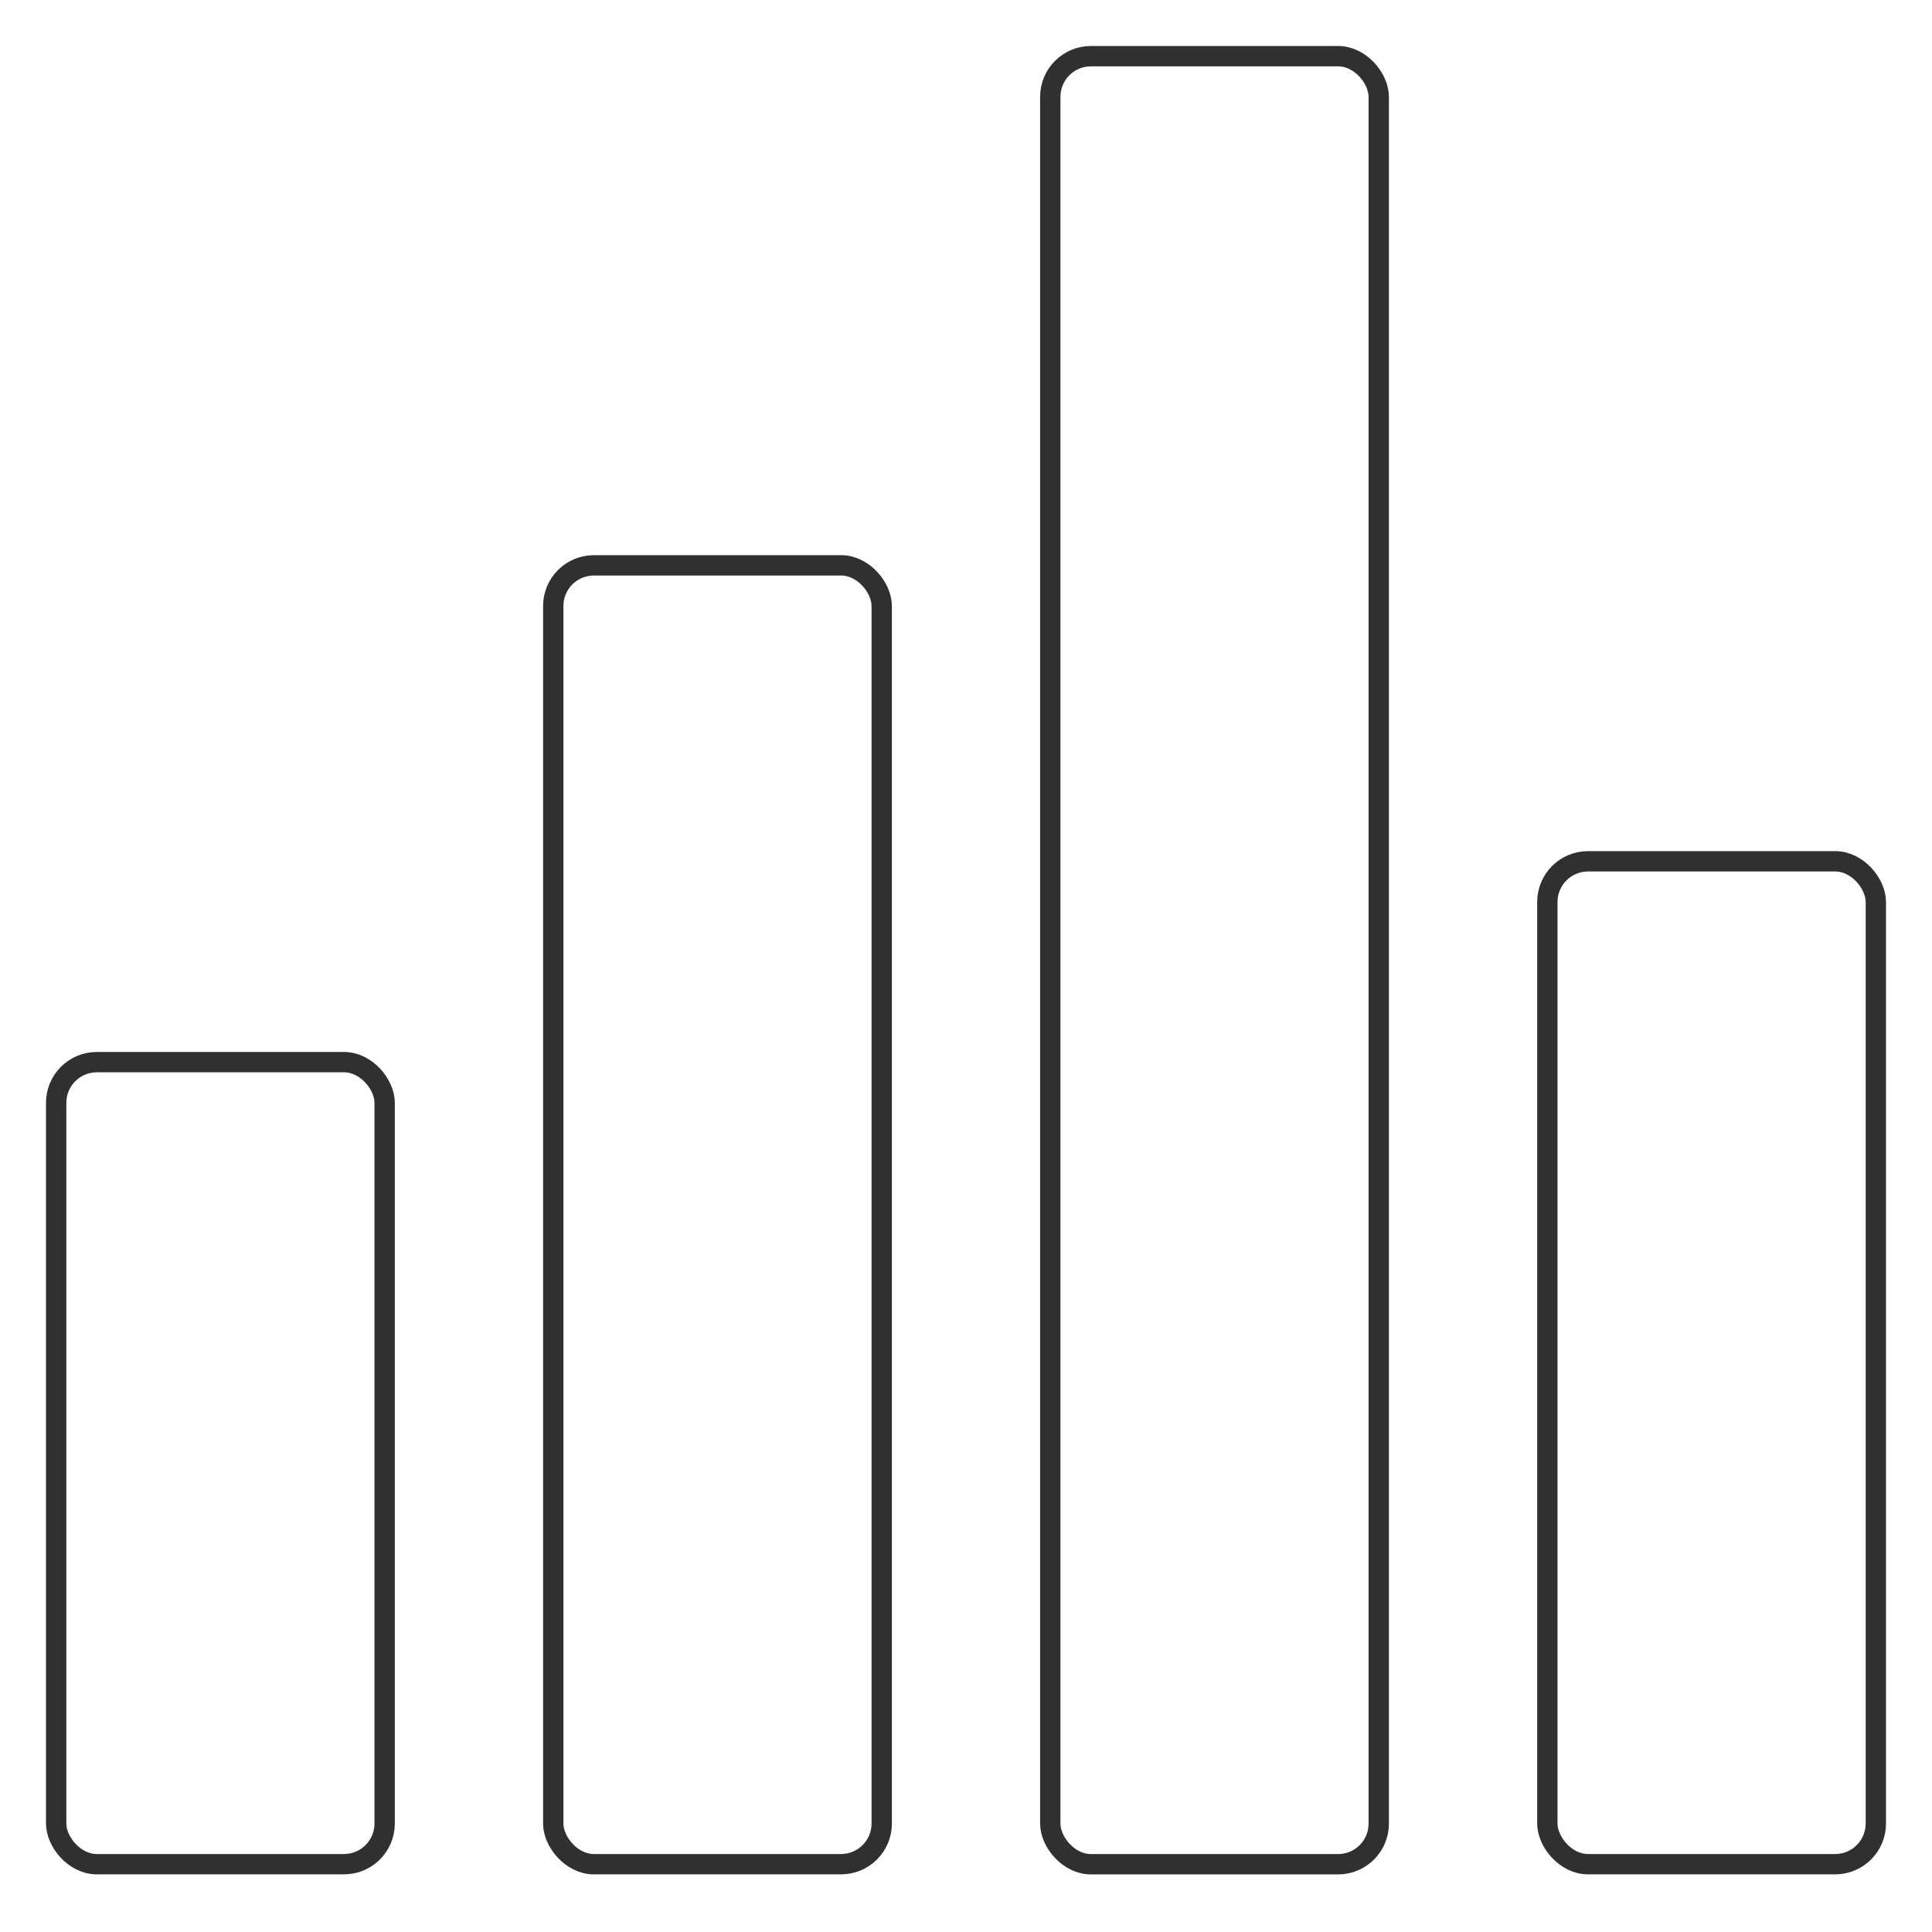 <svg width="42" height="42" viewBox="0 0 42 42" fill="none" xmlns="http://www.w3.org/2000/svg">
<rect x="1.221" y="23.09" width="7.141" height="17.436" rx="0.884" stroke="#303030" stroke-width="0.442"/>
<rect x="12.027" y="12.29" width="7.141" height="28.236" rx="0.884" stroke="#303030" stroke-width="0.442"/>
<rect x="22.832" y="1.221" width="7.141" height="39.306" rx="0.884" stroke="#303030" stroke-width="0.442"/>
<rect x="33.638" y="18.724" width="7.141" height="21.802" rx="0.884" stroke="#303030" stroke-width="0.442"/>
</svg>
